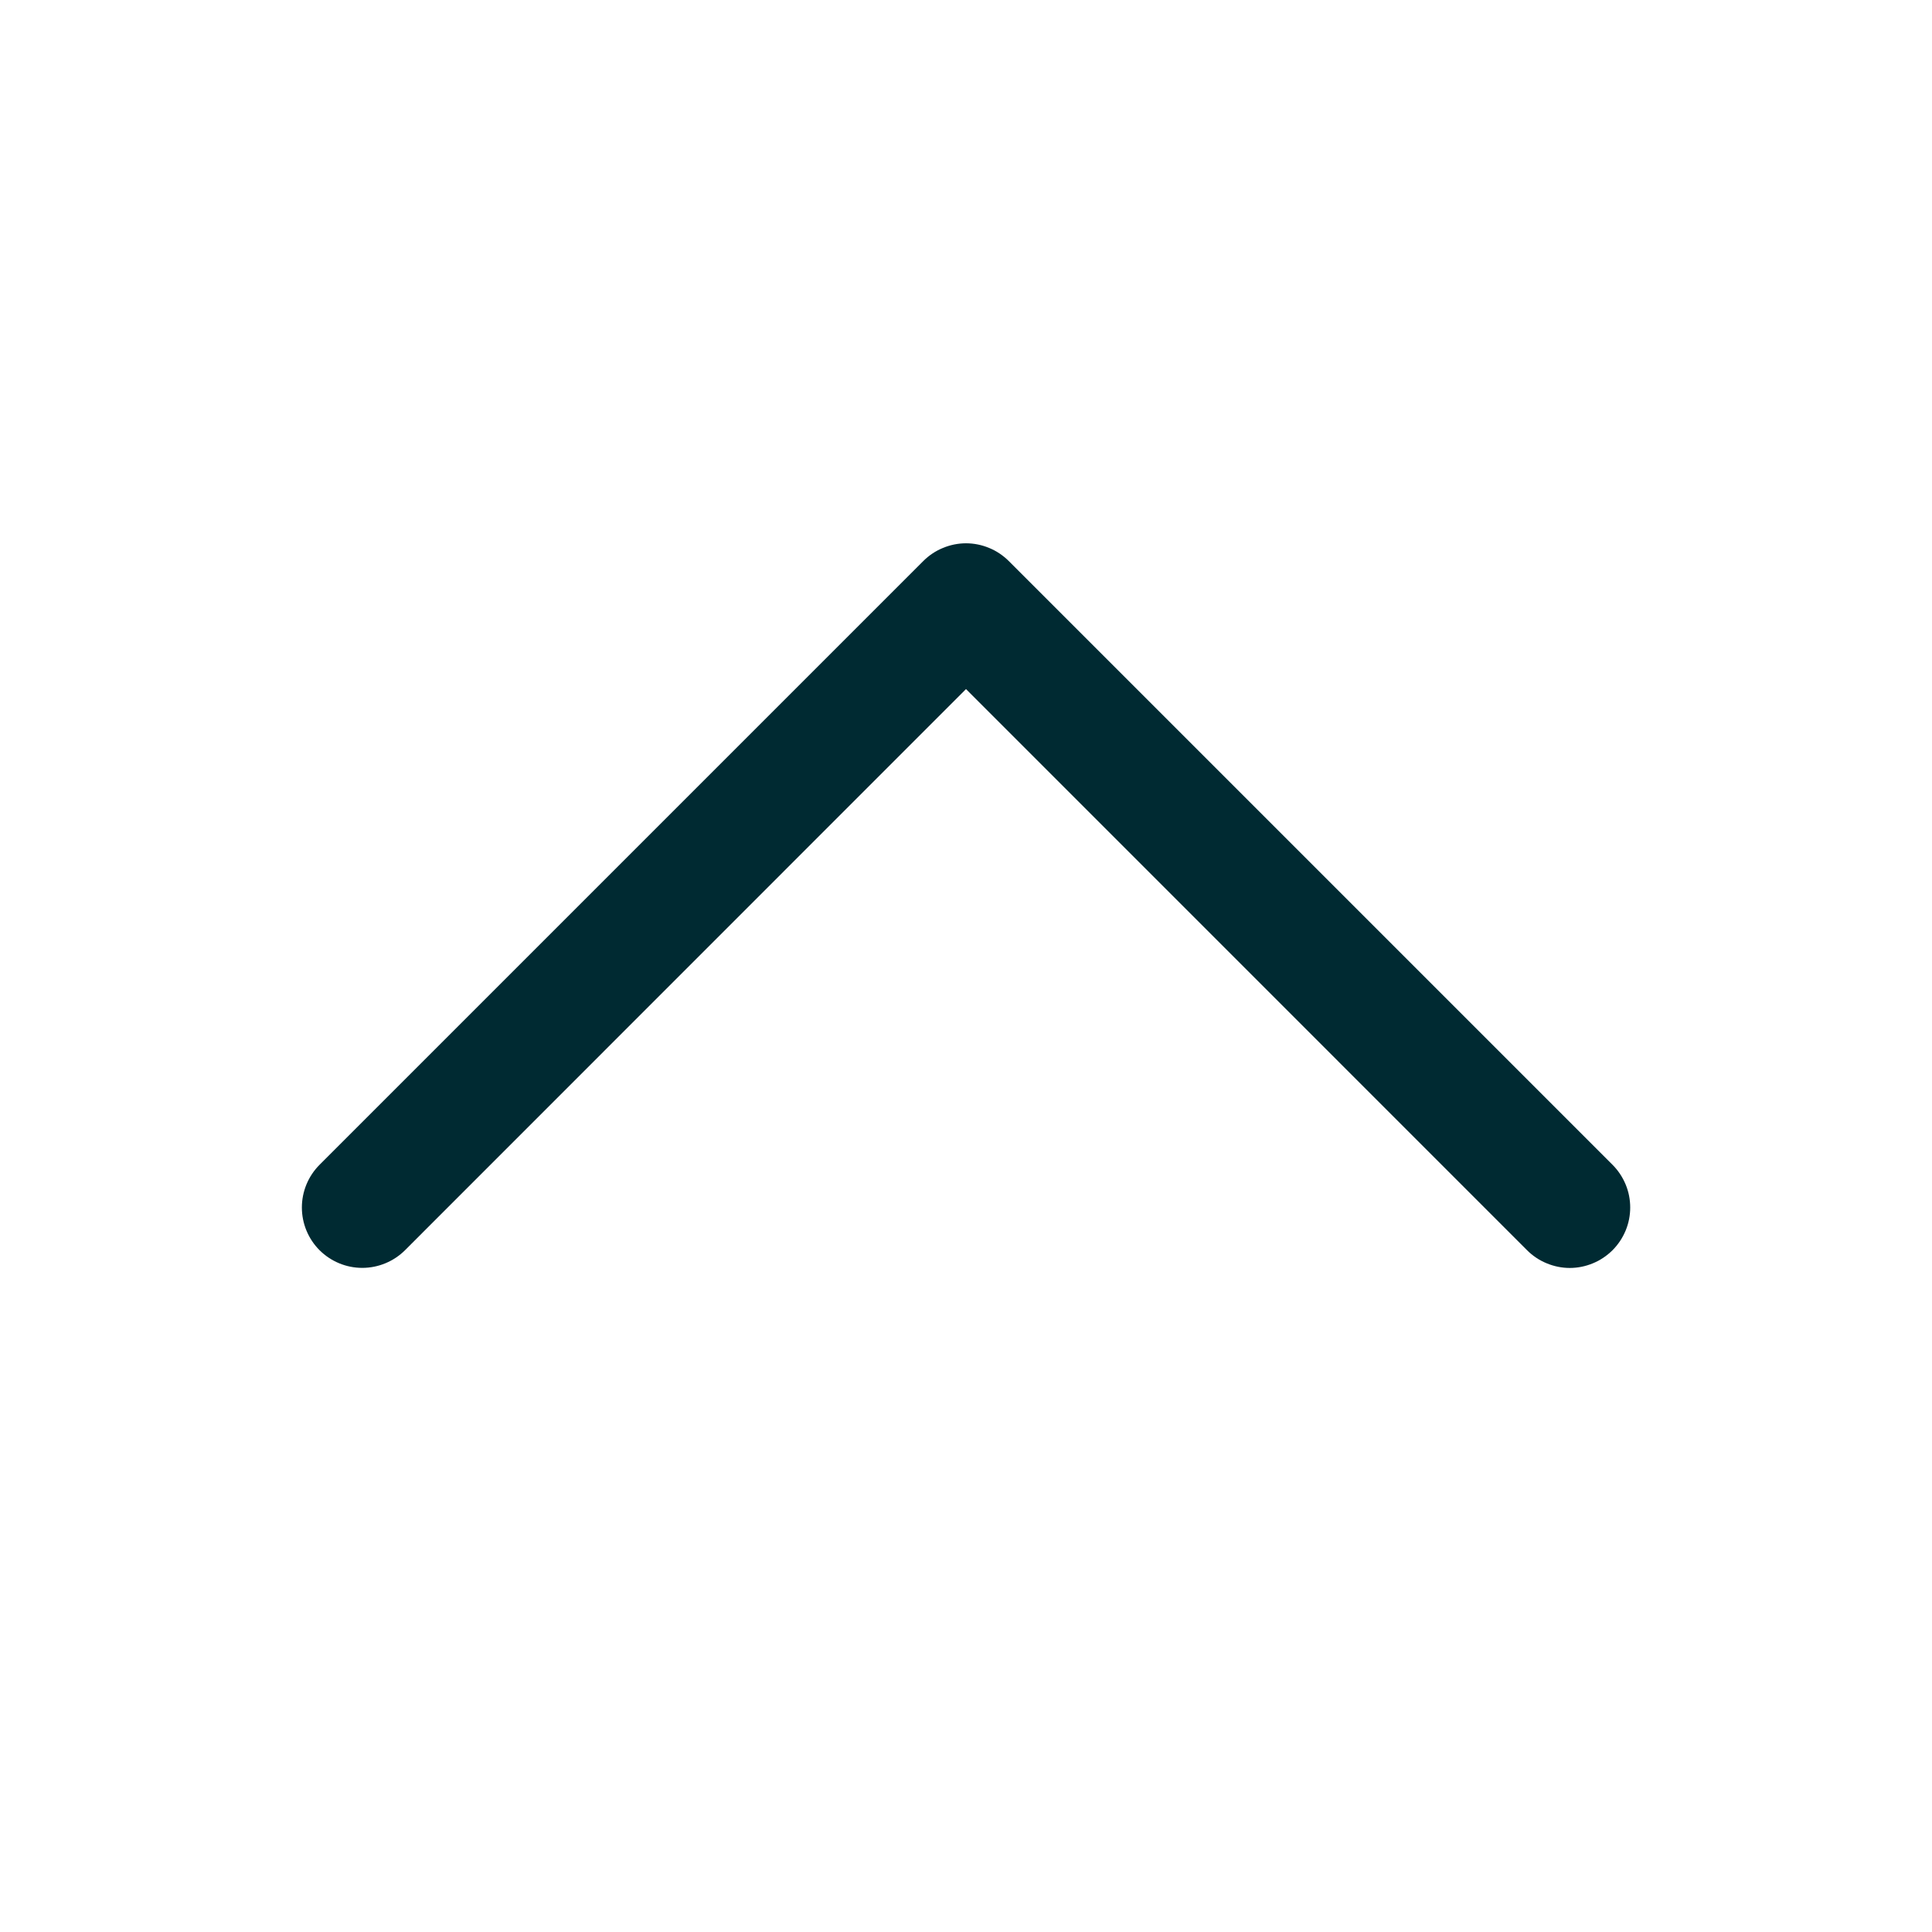 <svg width="24" height="24" viewBox="0 0 24 24" fill="none" xmlns="http://www.w3.org/2000/svg">
<path d="M20.031 15.531C19.961 15.6 19.879 15.656 19.788 15.693C19.697 15.731 19.599 15.751 19.5 15.751C19.402 15.751 19.304 15.731 19.213 15.693C19.122 15.656 19.039 15.6 18.97 15.531L12 8.56L5.031 15.531C4.89 15.671 4.699 15.75 4.5 15.75C4.301 15.75 4.111 15.671 3.97 15.531C3.829 15.39 3.75 15.199 3.75 15C3.75 14.801 3.829 14.61 3.97 14.469L11.47 6.969C11.539 6.9 11.622 6.844 11.713 6.807C11.804 6.769 11.902 6.749 12 6.749C12.099 6.749 12.197 6.769 12.288 6.807C12.379 6.844 12.461 6.9 12.531 6.969L20.031 14.469C20.101 14.539 20.156 14.622 20.194 14.713C20.232 14.804 20.251 14.901 20.251 15C20.251 15.098 20.232 15.196 20.194 15.287C20.156 15.378 20.101 15.461 20.031 15.531Z" fill="#002A32"/>
</svg>
